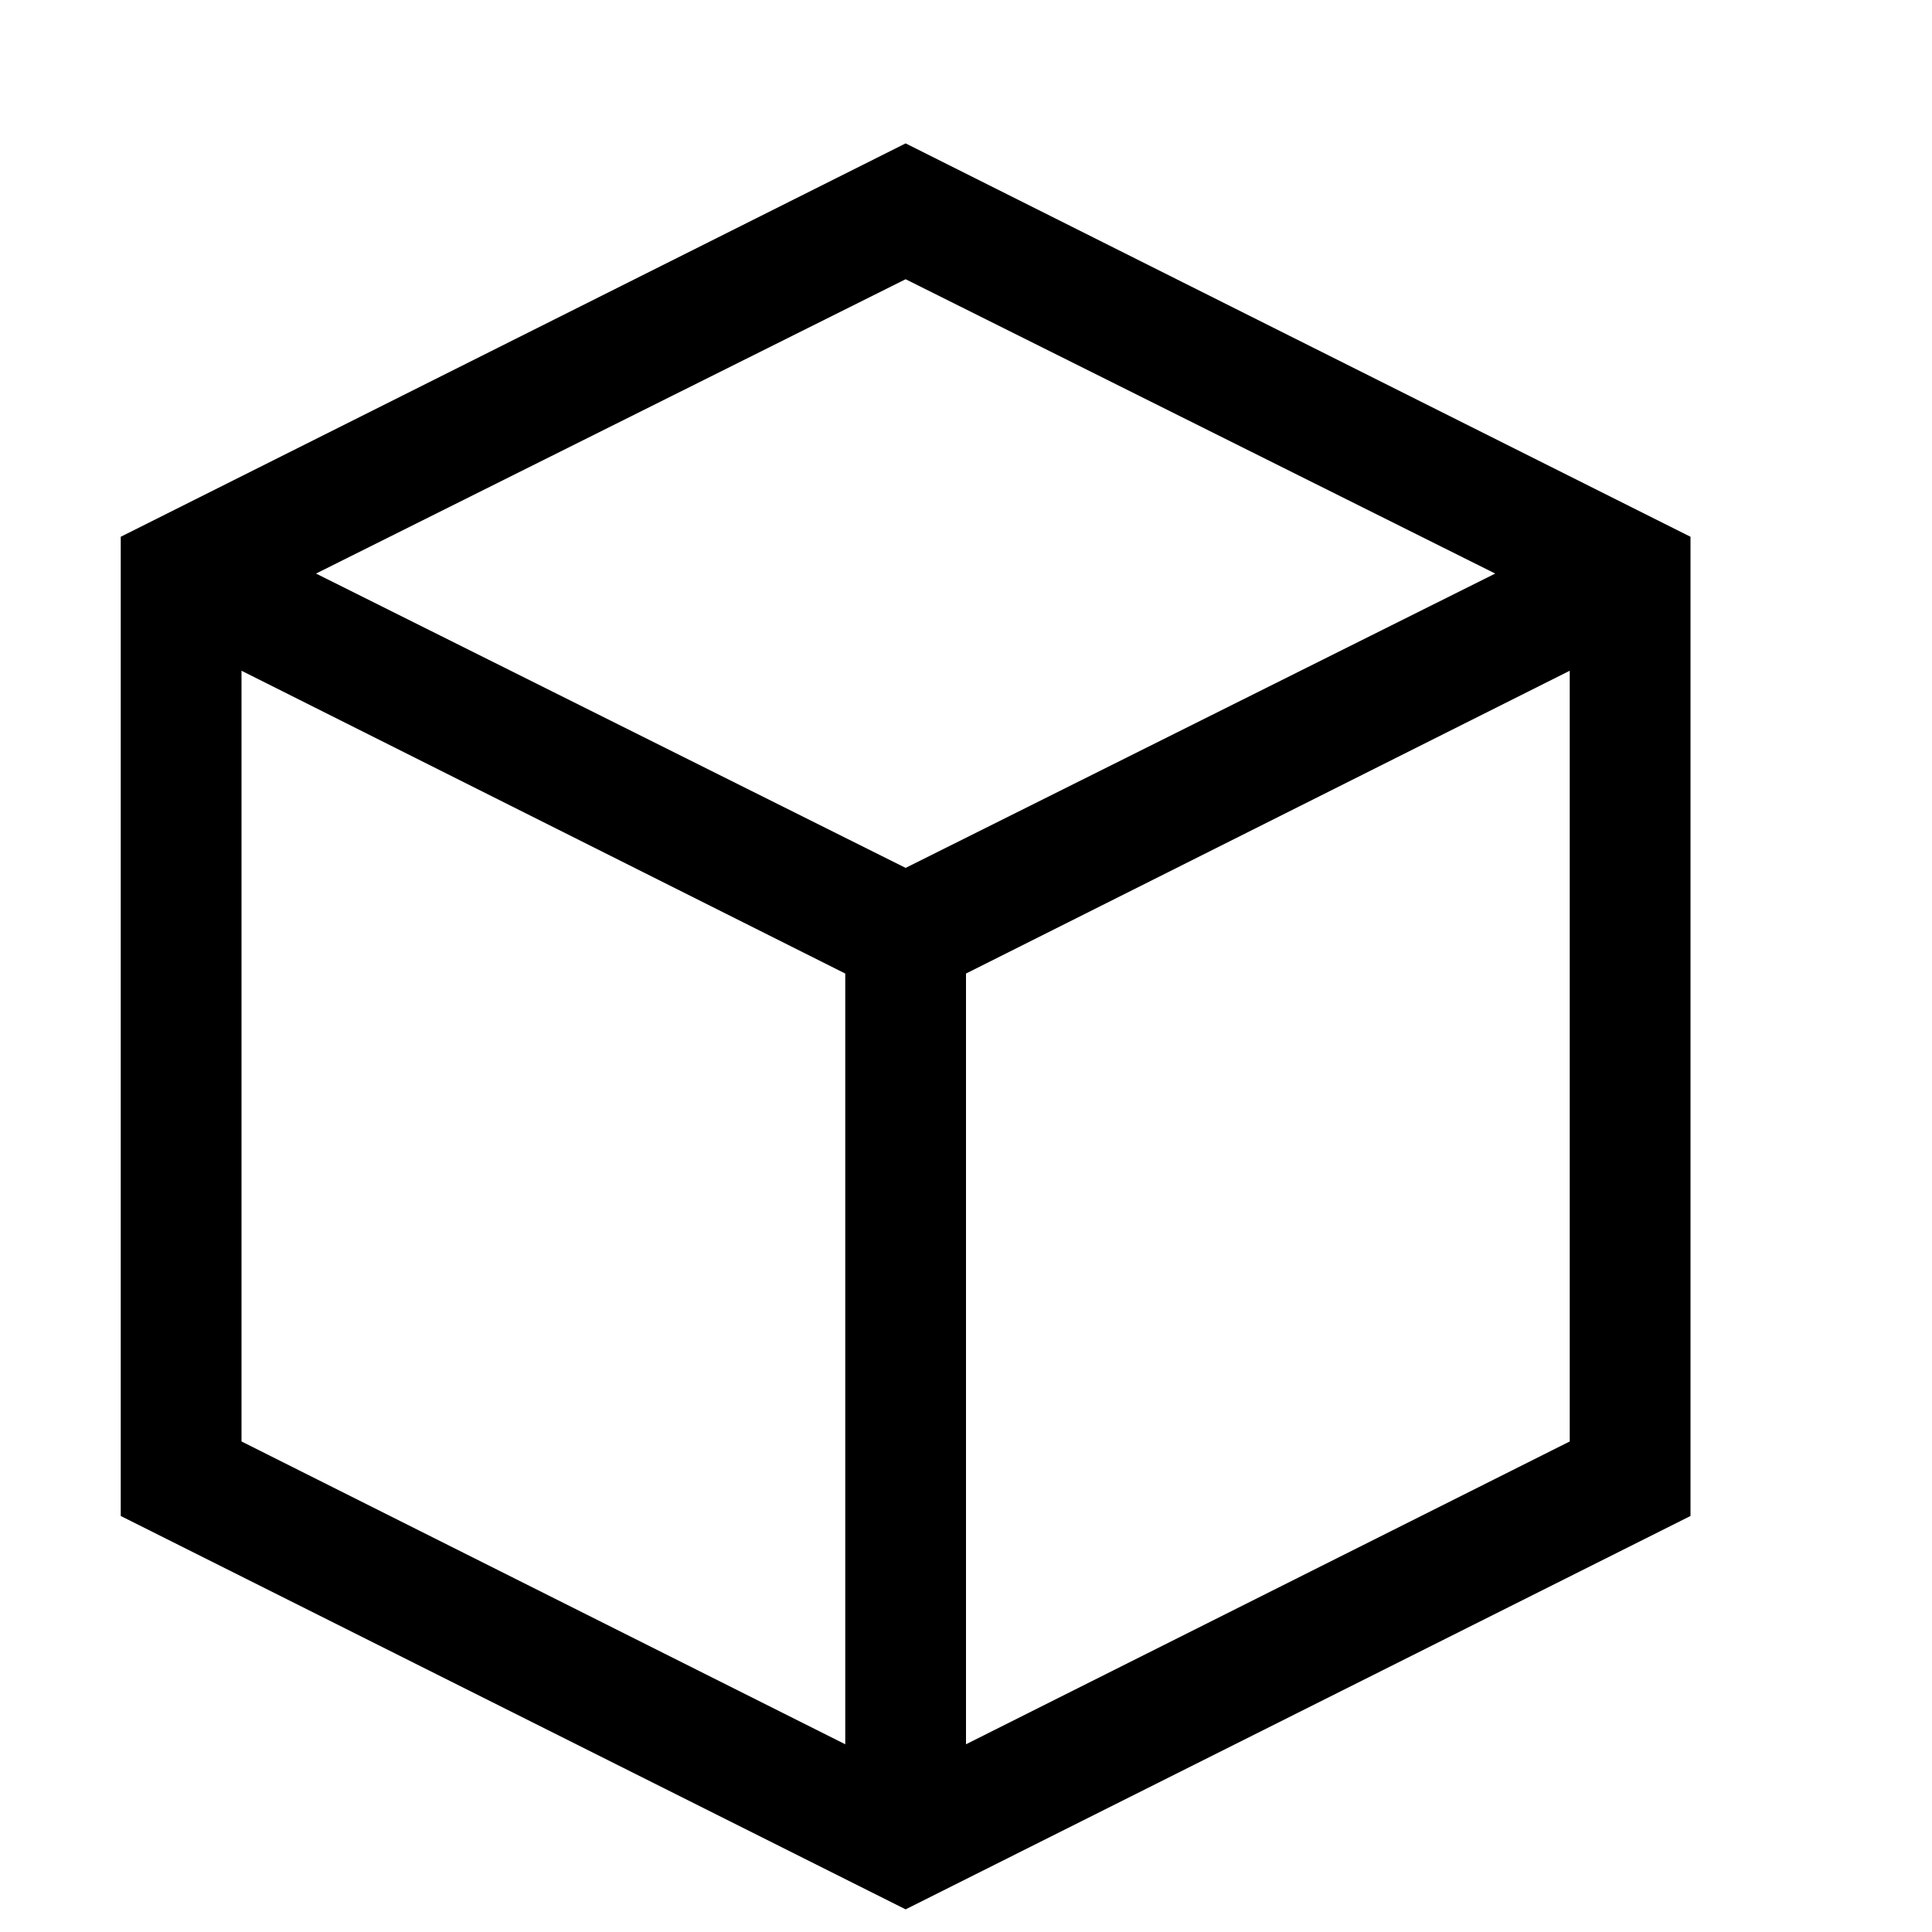 <svg xmlns="http://www.w3.org/2000/svg" width="3em" height="3em" viewBox="0 0 2048 2048"><path fill="currentColor" d="M1792 569v1038l-832 417l-832-417V569l832-417zM960 296L335 608l625 312l625-312zM256 1528l640 321v-817L256 711zm1408 0V711l-640 321v817z"/></svg>